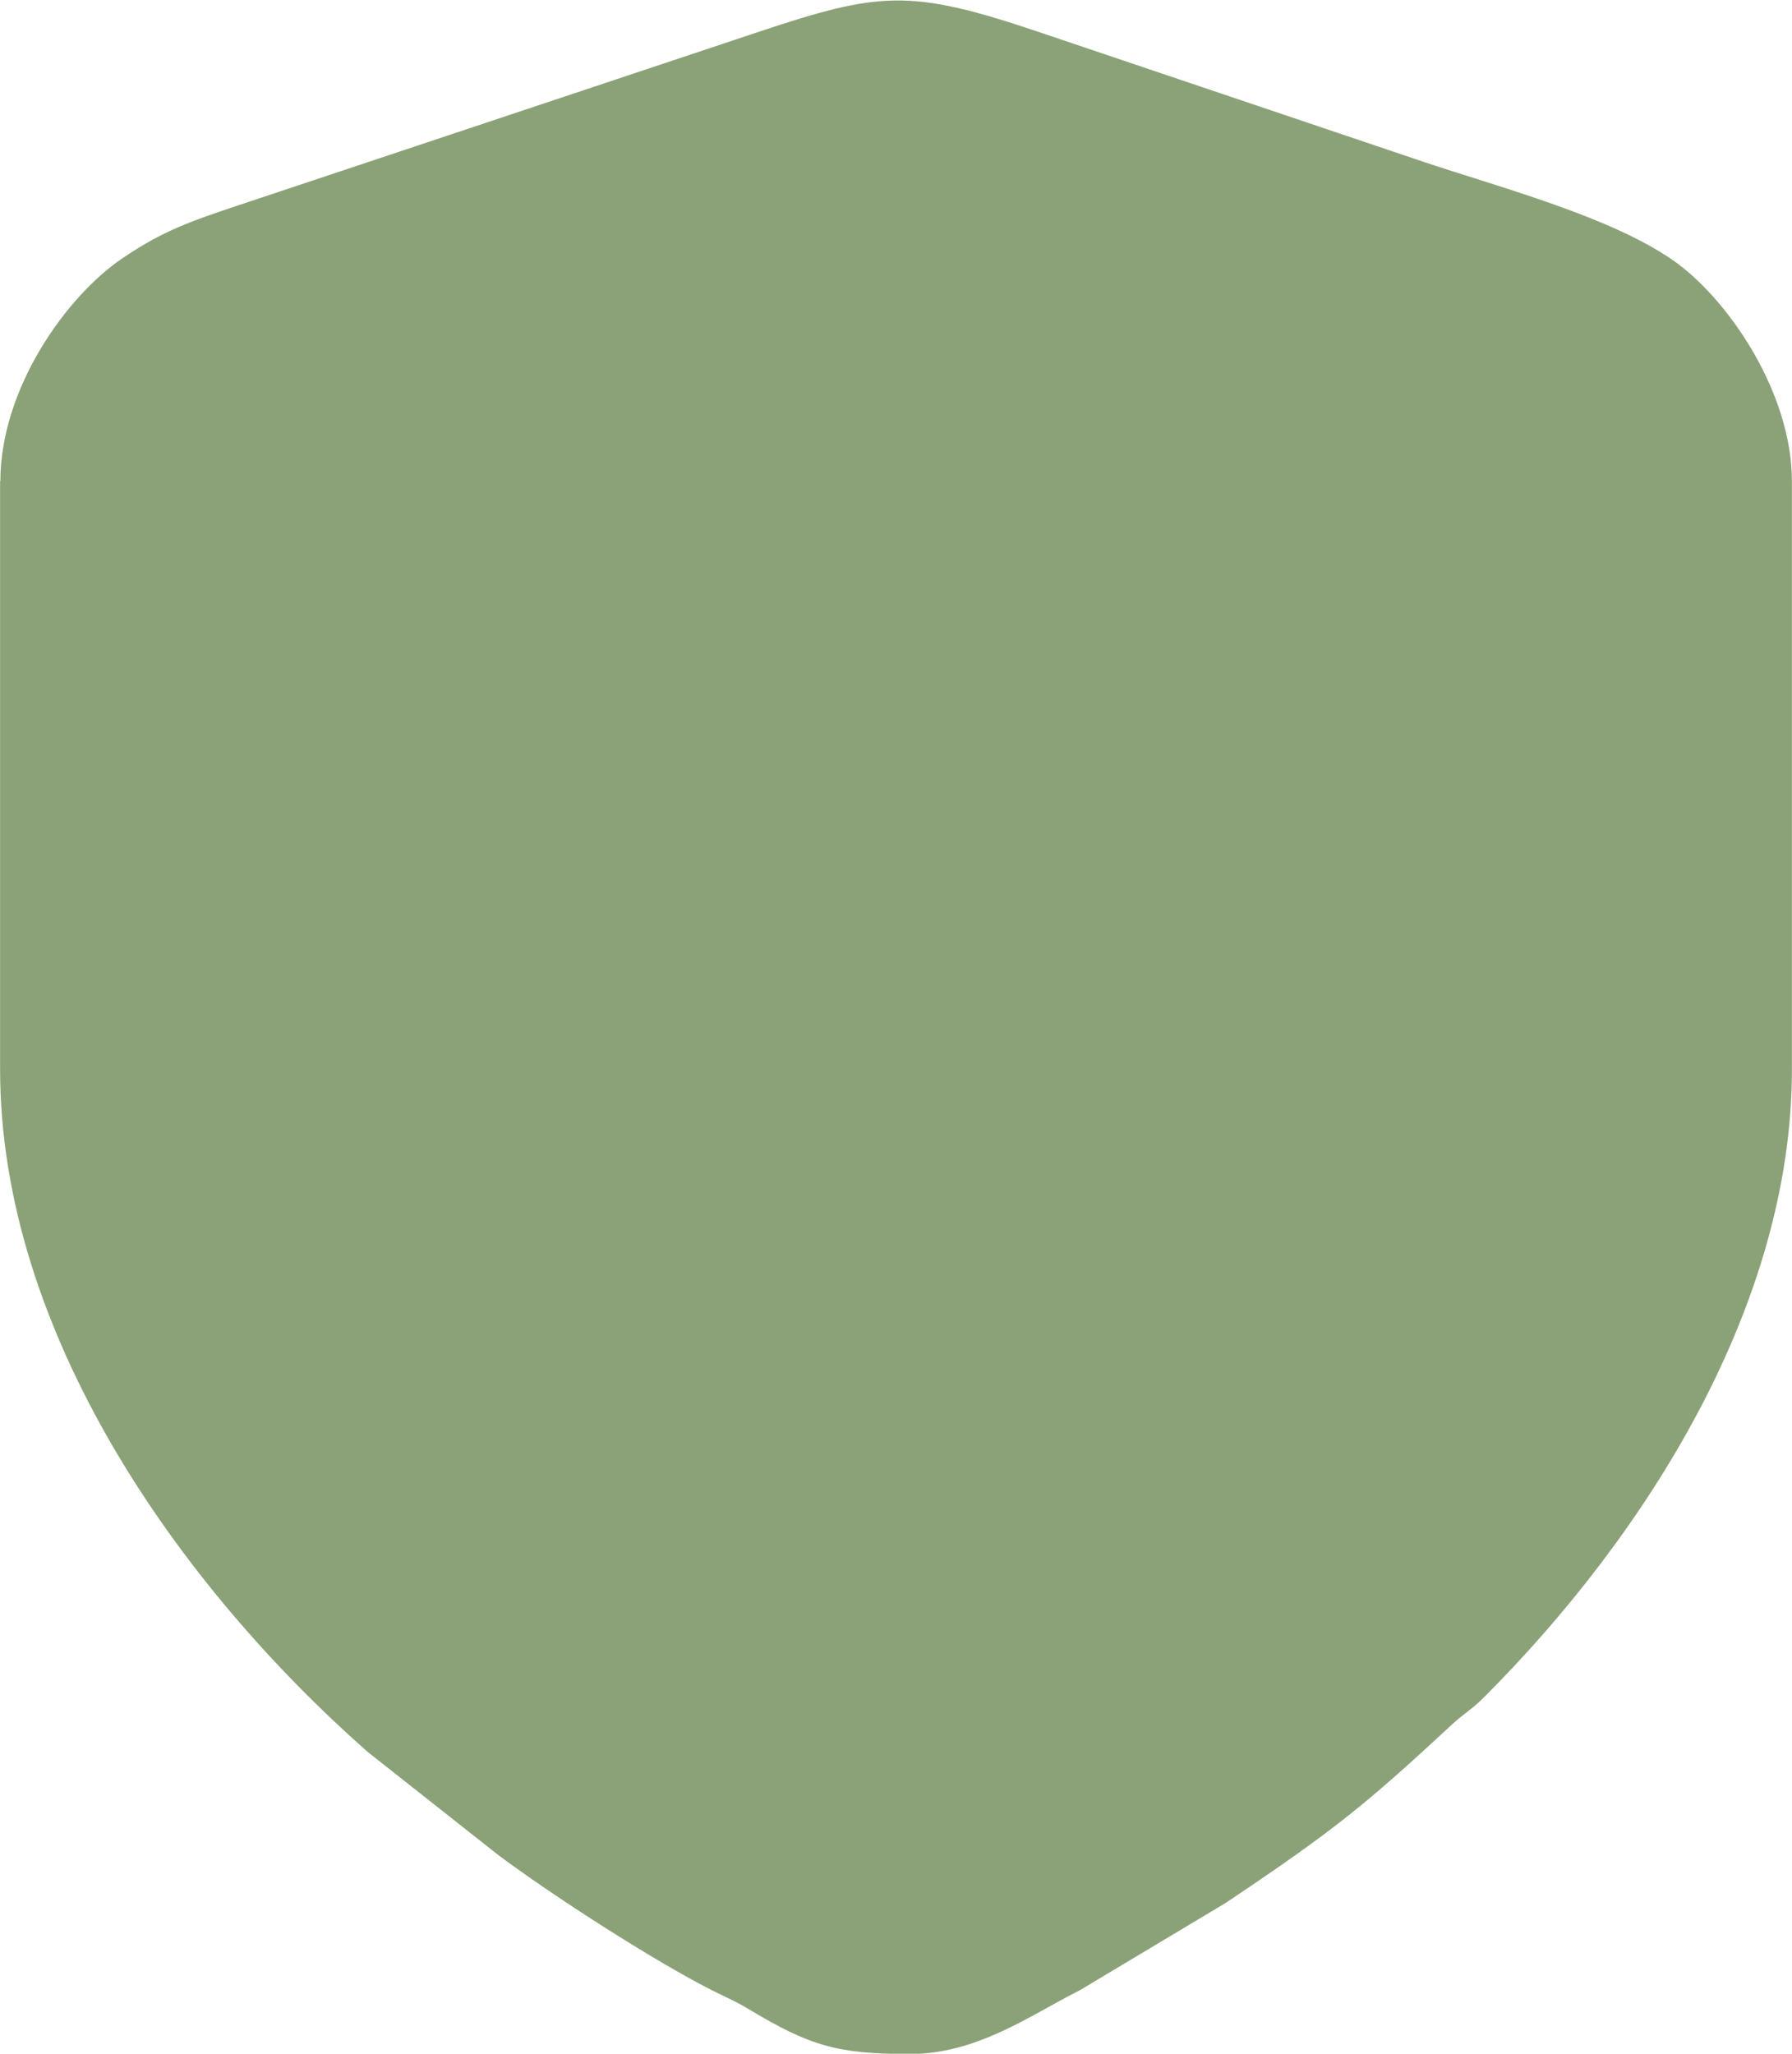 <?xml version="1.0" encoding="UTF-8"?>
<!DOCTYPE svg PUBLIC "-//W3C//DTD SVG 1.1//EN" "http://www.w3.org/Graphics/SVG/1.1/DTD/svg11.dtd">
<!-- Creator: CorelDRAW -->
<svg xmlns="http://www.w3.org/2000/svg" xml:space="preserve" width="0.665in" height="0.762in" version="1.1" style="shape-rendering:geometricPrecision; text-rendering:geometricPrecision; image-rendering:optimizeQuality; fill-rule:evenodd; clip-rule:evenodd"
viewBox="0 0 67.89 77.8"
 xmlns:xlink="http://www.w3.org/1999/xlink"
 xmlns:xodm="http://www.corel.com/coreldraw/odm/2003">
 <defs>
  <style type="text/css">
   <![CDATA[
    .fil0 {fill:#8BA278}
   ]]>
  </style>
 </defs>
 <g id="Layer_x0020_1">
  <path class="fil0" d="M-0 18.22l0 22.28c0,9.98 6.77,19.55 13.92,25.86l4.94 3.9c2.03,1.52 5.89,4.01 8.12,5.14 0.54,0.27 0.89,0.41 1.4,0.72 2.3,1.38 3.34,1.69 6.09,1.69 2.57,0 4.61,-1.5 6.43,-2.41l5.53 -3.31c4.22,-2.82 5.38,-3.8 8.6,-6.78 0.48,-0.44 0.75,-0.56 1.24,-1.06 6.1,-6.12 11.62,-14.81 11.62,-23.74l0 -22.28c0,-3.39 -2.46,-6.96 -4.52,-8.38 -2.37,-1.64 -6.44,-2.72 -9.38,-3.7l-14.67 -4.95c-4.84,-1.63 -5.99,-1.52 -10.56,0l-19.62 6.54c-1.95,0.65 -2.96,1 -4.5,2.04 -2.13,1.44 -4.63,4.94 -4.63,8.46z"/>
 </g>
</svg>
